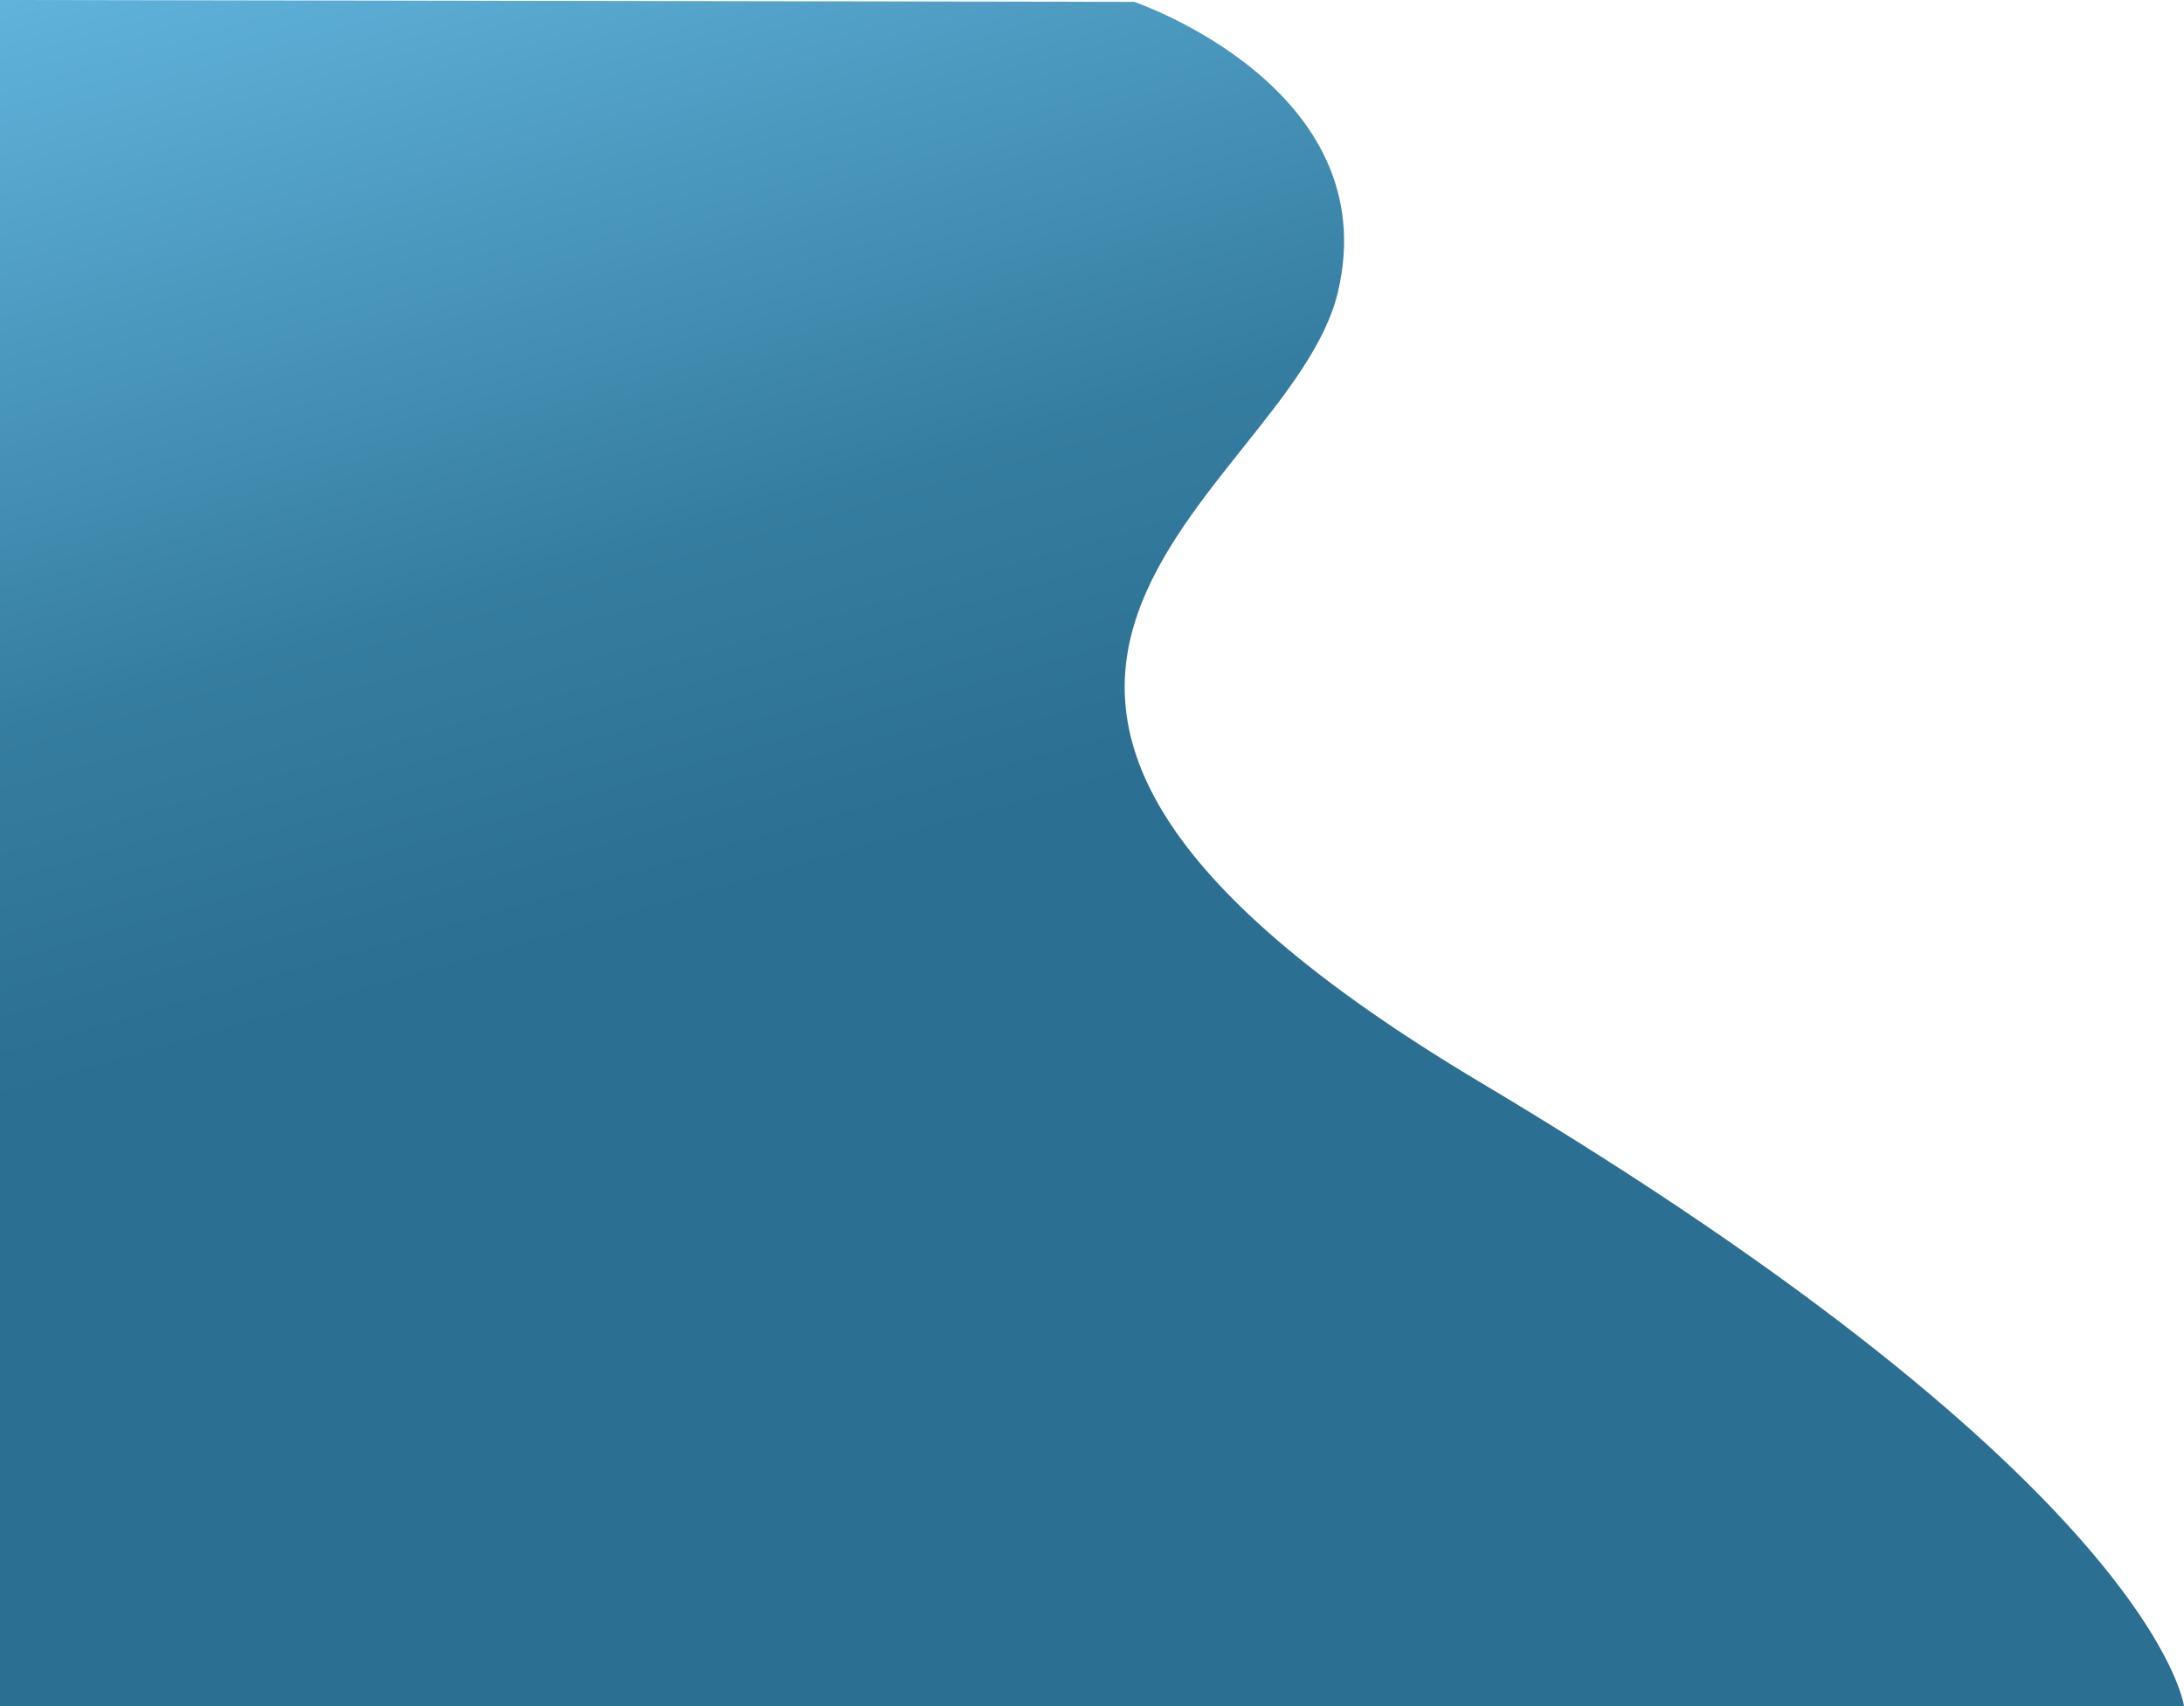 <svg xmlns="http://www.w3.org/2000/svg" xmlns:xlink="http://www.w3.org/1999/xlink" width="1280" height="1000" viewBox="0 0 1280 1000">
  <defs>
    <linearGradient id="linear-gradient" x1="0.082" y1="-0.114" x2="0.5" y2="1" gradientUnits="objectBoundingBox">
      <stop offset="0" stop-color="#fed766"/>
      <stop offset="0.023" stop-color="#66b9e3"/>
      <stop offset="0.404" stop-color="#357da0"/>
      <stop offset="0.581" stop-color="#2b6f92"/>
      <stop offset="1" stop-color="#2b6f92"/>
    </linearGradient>
  </defs>
  <path id="Path_49" data-name="Path 49" d="M2608.718-267.913s147.905,50.228,119.325,170.292S2416,129.606,2811.947,365.616,3223.961,731,3223.961,731h-1280V-269Z" transform="translate(-1943.961 269)" fill="url(#linear-gradient)"/>
</svg>
